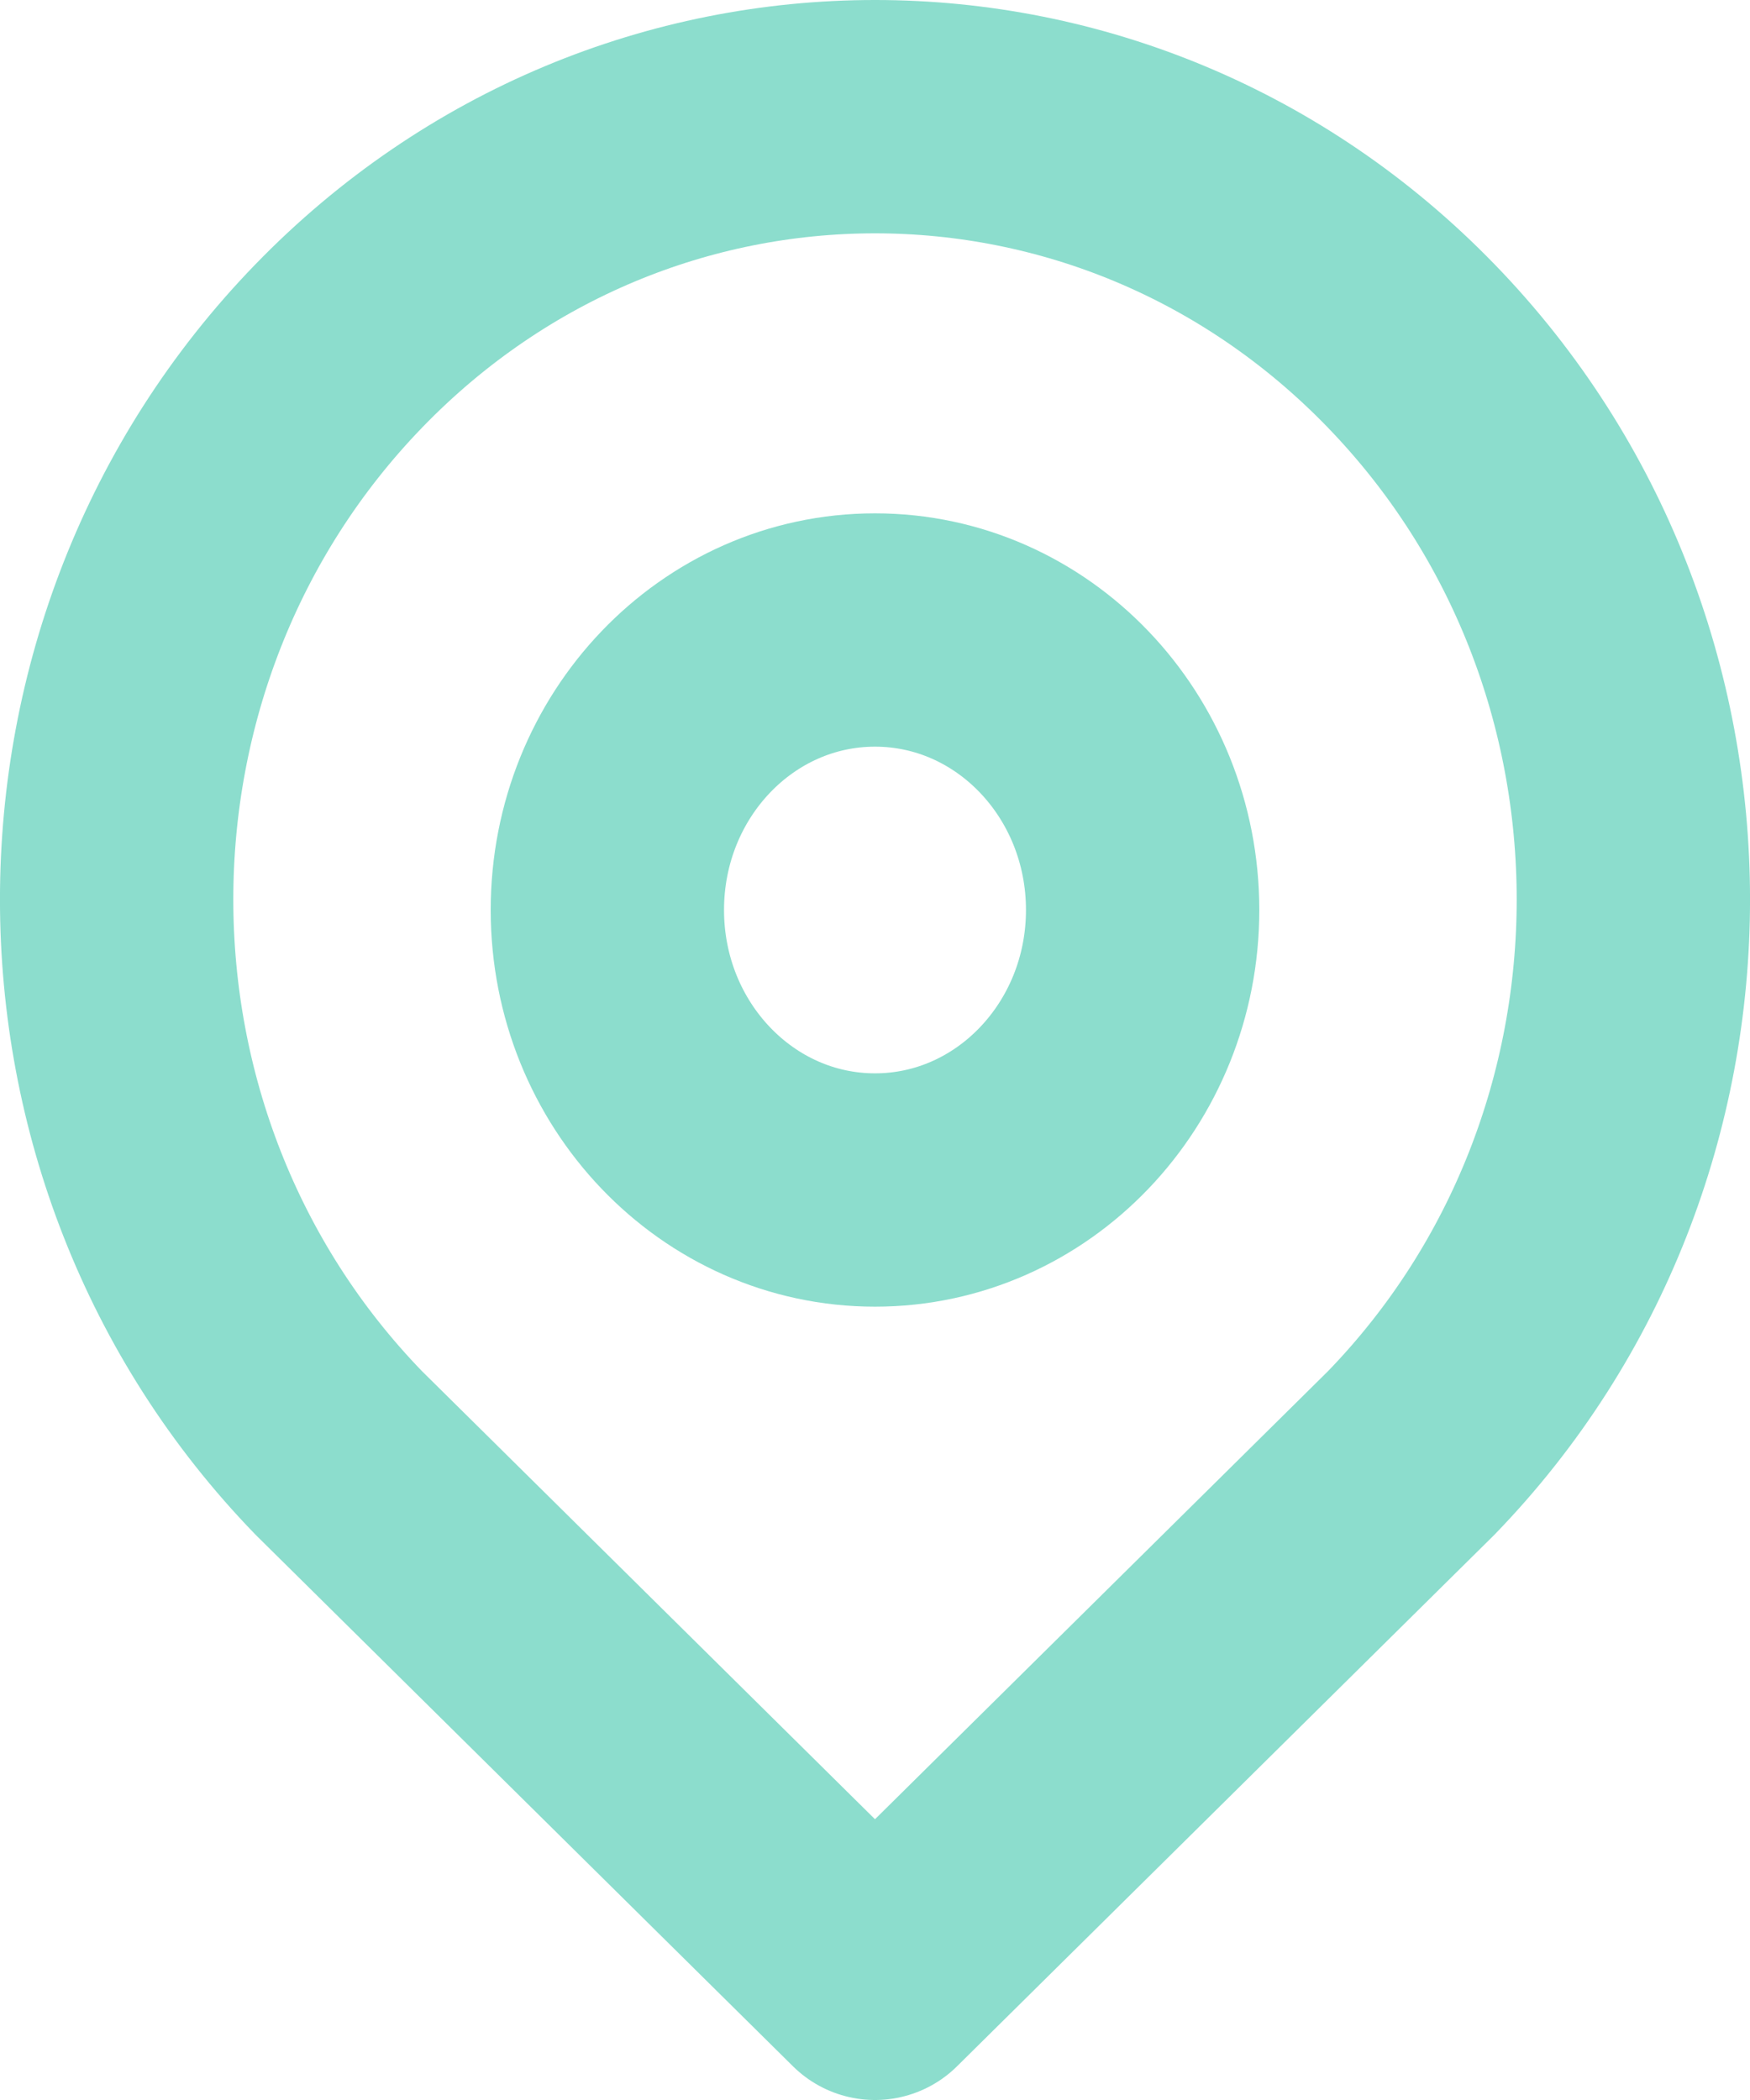 <svg width="15" height="18" viewBox="0 0 15 18" fill="none" xmlns="http://www.w3.org/2000/svg">
<path fill-rule="evenodd" clip-rule="evenodd" d="M11.096 11.454C13.635 8.834 13.635 4.586 11.096 1.965C8.558 -0.655 4.442 -0.655 1.904 1.965C-0.635 4.586 -0.635 8.834 1.904 11.454L6.5 16L11.096 11.454Z" transform="translate(1 1)" stroke="#8cddcd" stroke-width="2" stroke-linecap="round" stroke-linejoin="round"/>
<path fill-rule="evenodd" clip-rule="evenodd" d="M2.294 4.8C3.561 4.8 4.588 3.725 4.588 2.4C4.588 1.074 3.561 0 2.294 0C1.027 0 0 1.074 0 2.4C0 3.725 1.027 4.8 2.294 4.8Z" transform="translate(5.206 5.4)" stroke="#8cddcd" stroke-width="2" stroke-linecap="round" stroke-linejoin="round"/>
</svg>
